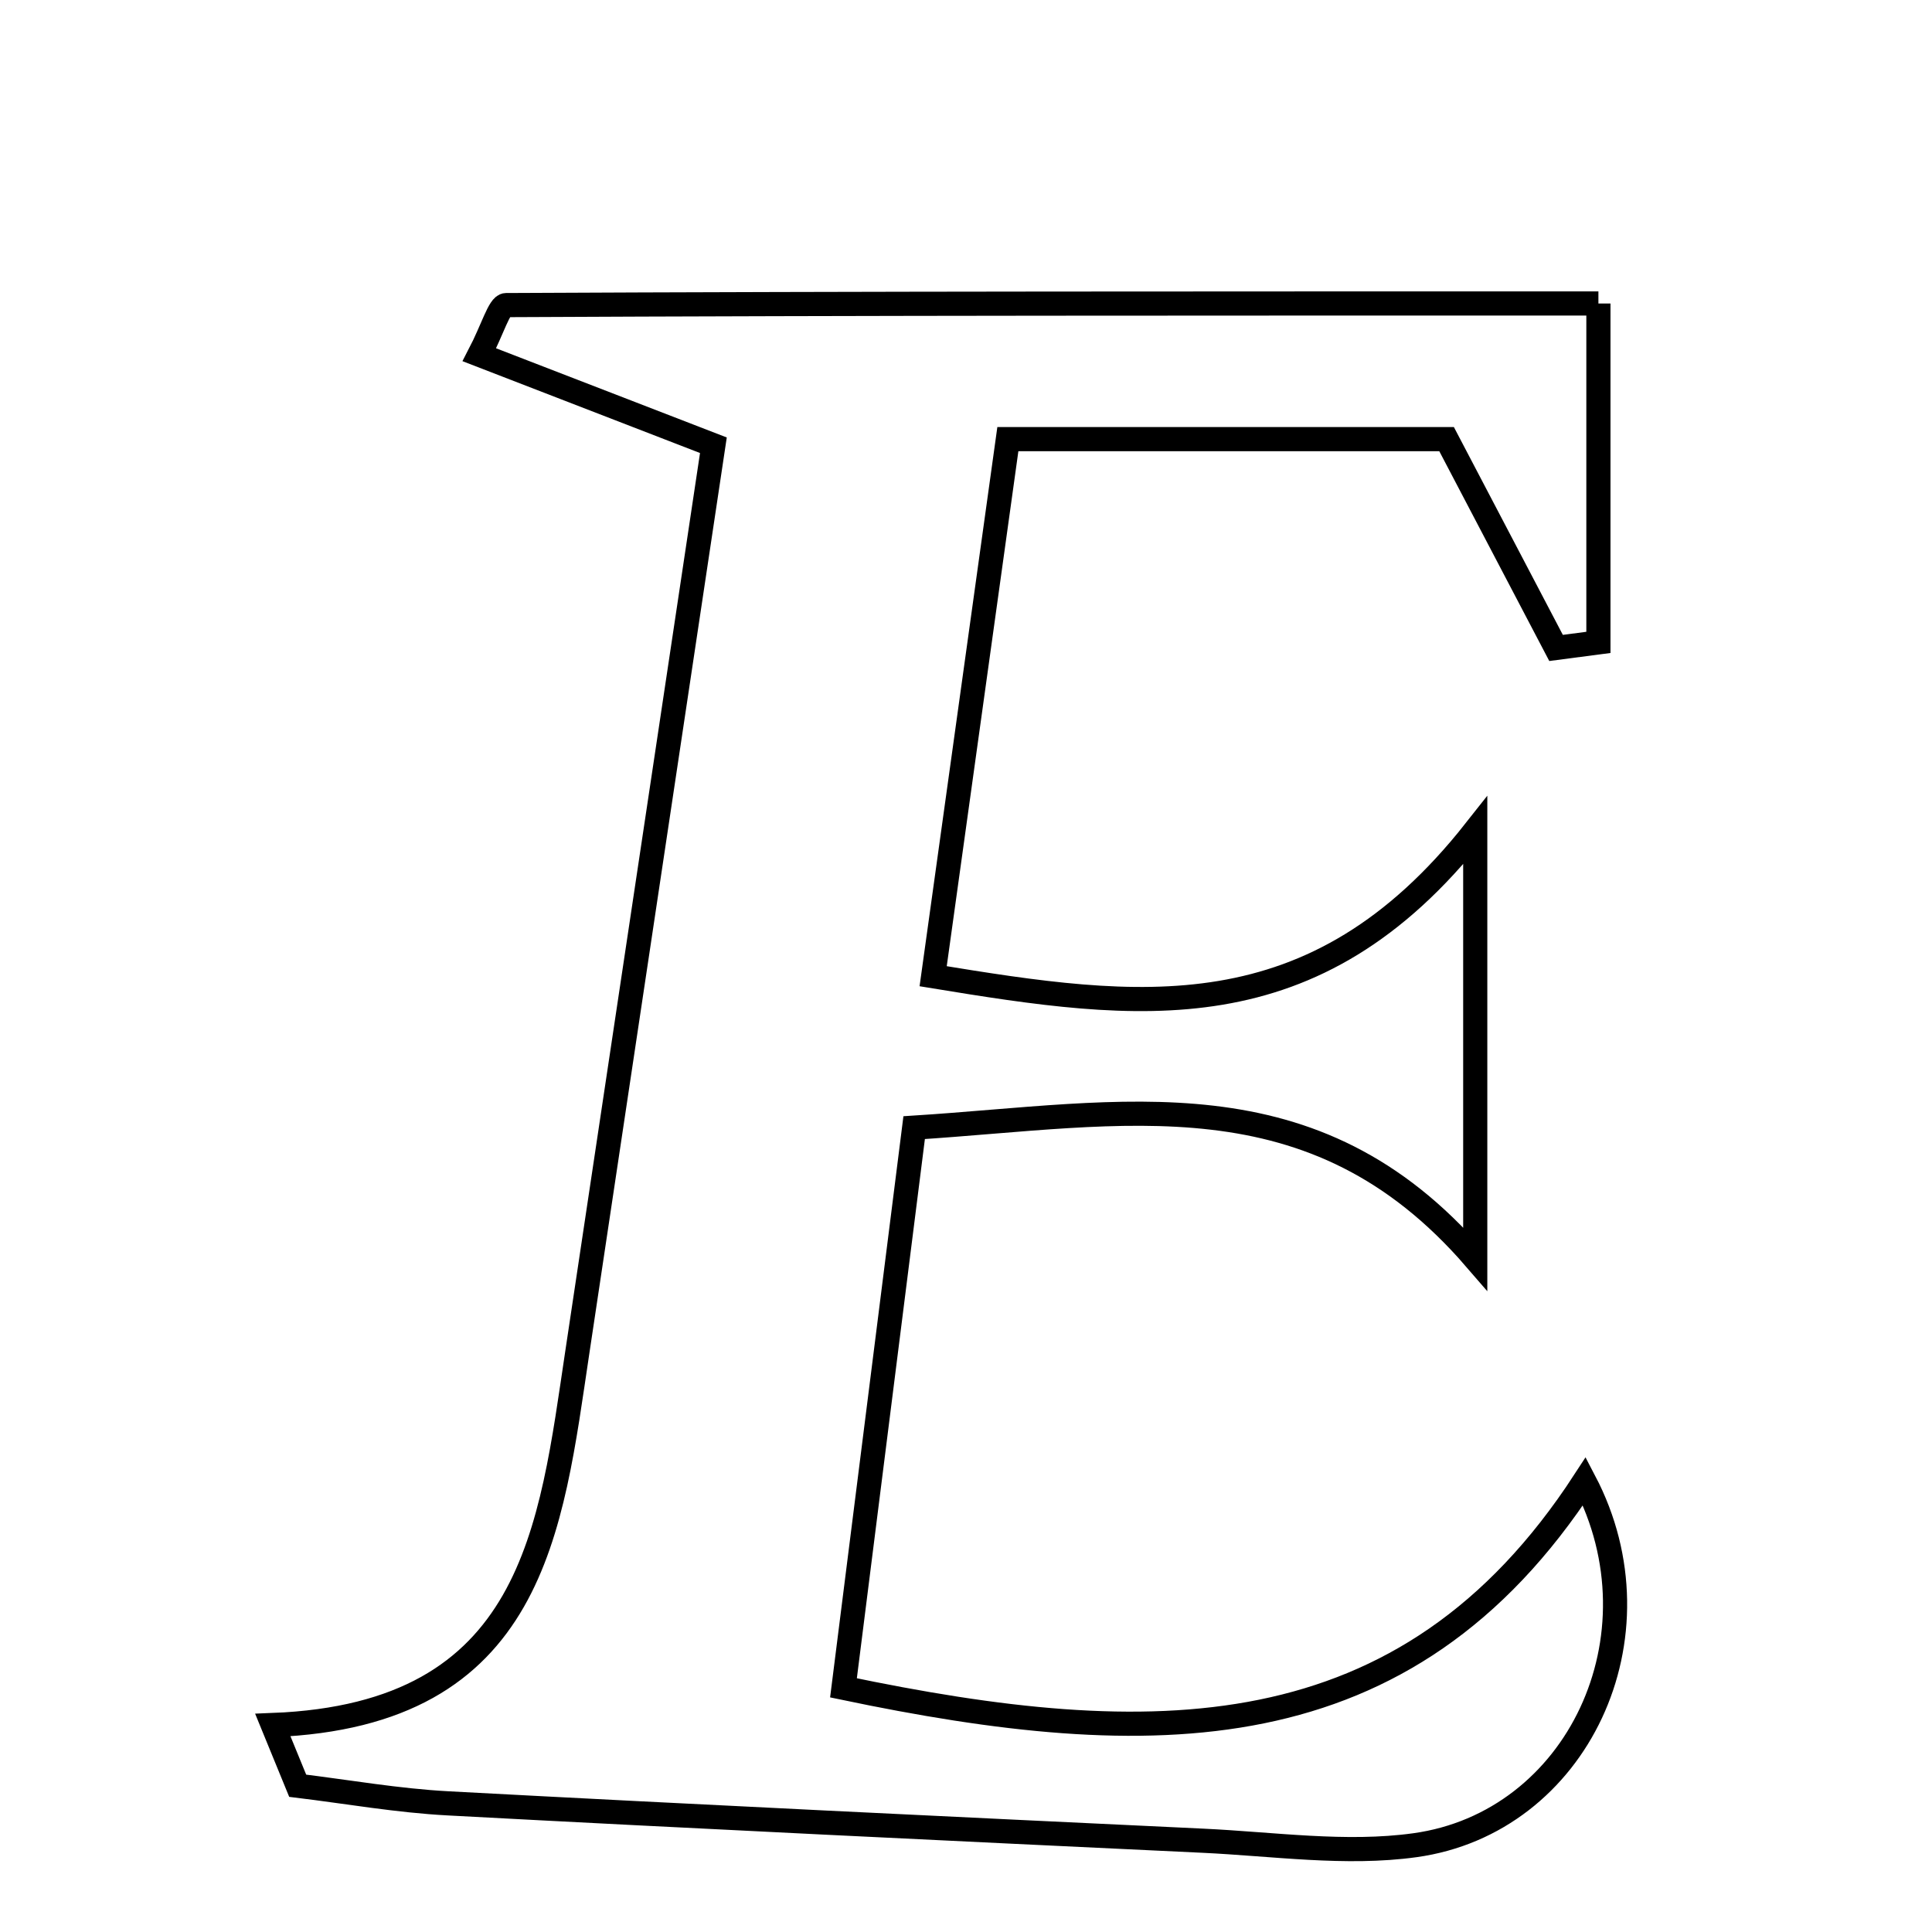 <svg xmlns="http://www.w3.org/2000/svg" viewBox="0.0 0.0 24.0 24.0" height="200px" width="200px"><path fill="none" stroke="black" stroke-width=".3" stroke-opacity="1.0"  filling="0" d="M19.856 3.77 C19.856 5.174 19.856 6.577 19.856 7.98 C19.681 8.003 19.505 8.026 19.33 8.049 C18.903 7.234 18.477 6.42 17.97 5.455 C16.246 5.455 14.524 5.455 12.52 5.455 C12.214 7.652 11.913 9.82 11.592 12.127 C14.145 12.545 16.319 12.862 18.326 10.317 C18.326 12.483 18.326 14.06 18.326 15.637 C16.31 13.303 13.965 13.842 11.356 14.008 C11.062 16.338 10.778 18.593 10.478 20.967 C14.281 21.762 17.461 21.811 19.682 18.4 C20.692 20.326 19.593 22.644 17.576 22.922 C16.717 23.041 15.82 22.907 14.941 22.866 C11.817 22.718 8.692 22.569 5.568 22.402 C4.942 22.369 4.321 22.259 3.698 22.183 C3.595 21.932 3.492 21.681 3.389 21.429 C6.641 21.302 6.841 18.998 7.173 16.789 C7.734 13.048 8.295 9.306 8.862 5.531 C7.664 5.068 6.817 4.741 5.955 4.407 C6.119 4.092 6.202 3.791 6.286 3.79 C10.766 3.768 15.245 3.77 19.856 3.77"></path></svg>